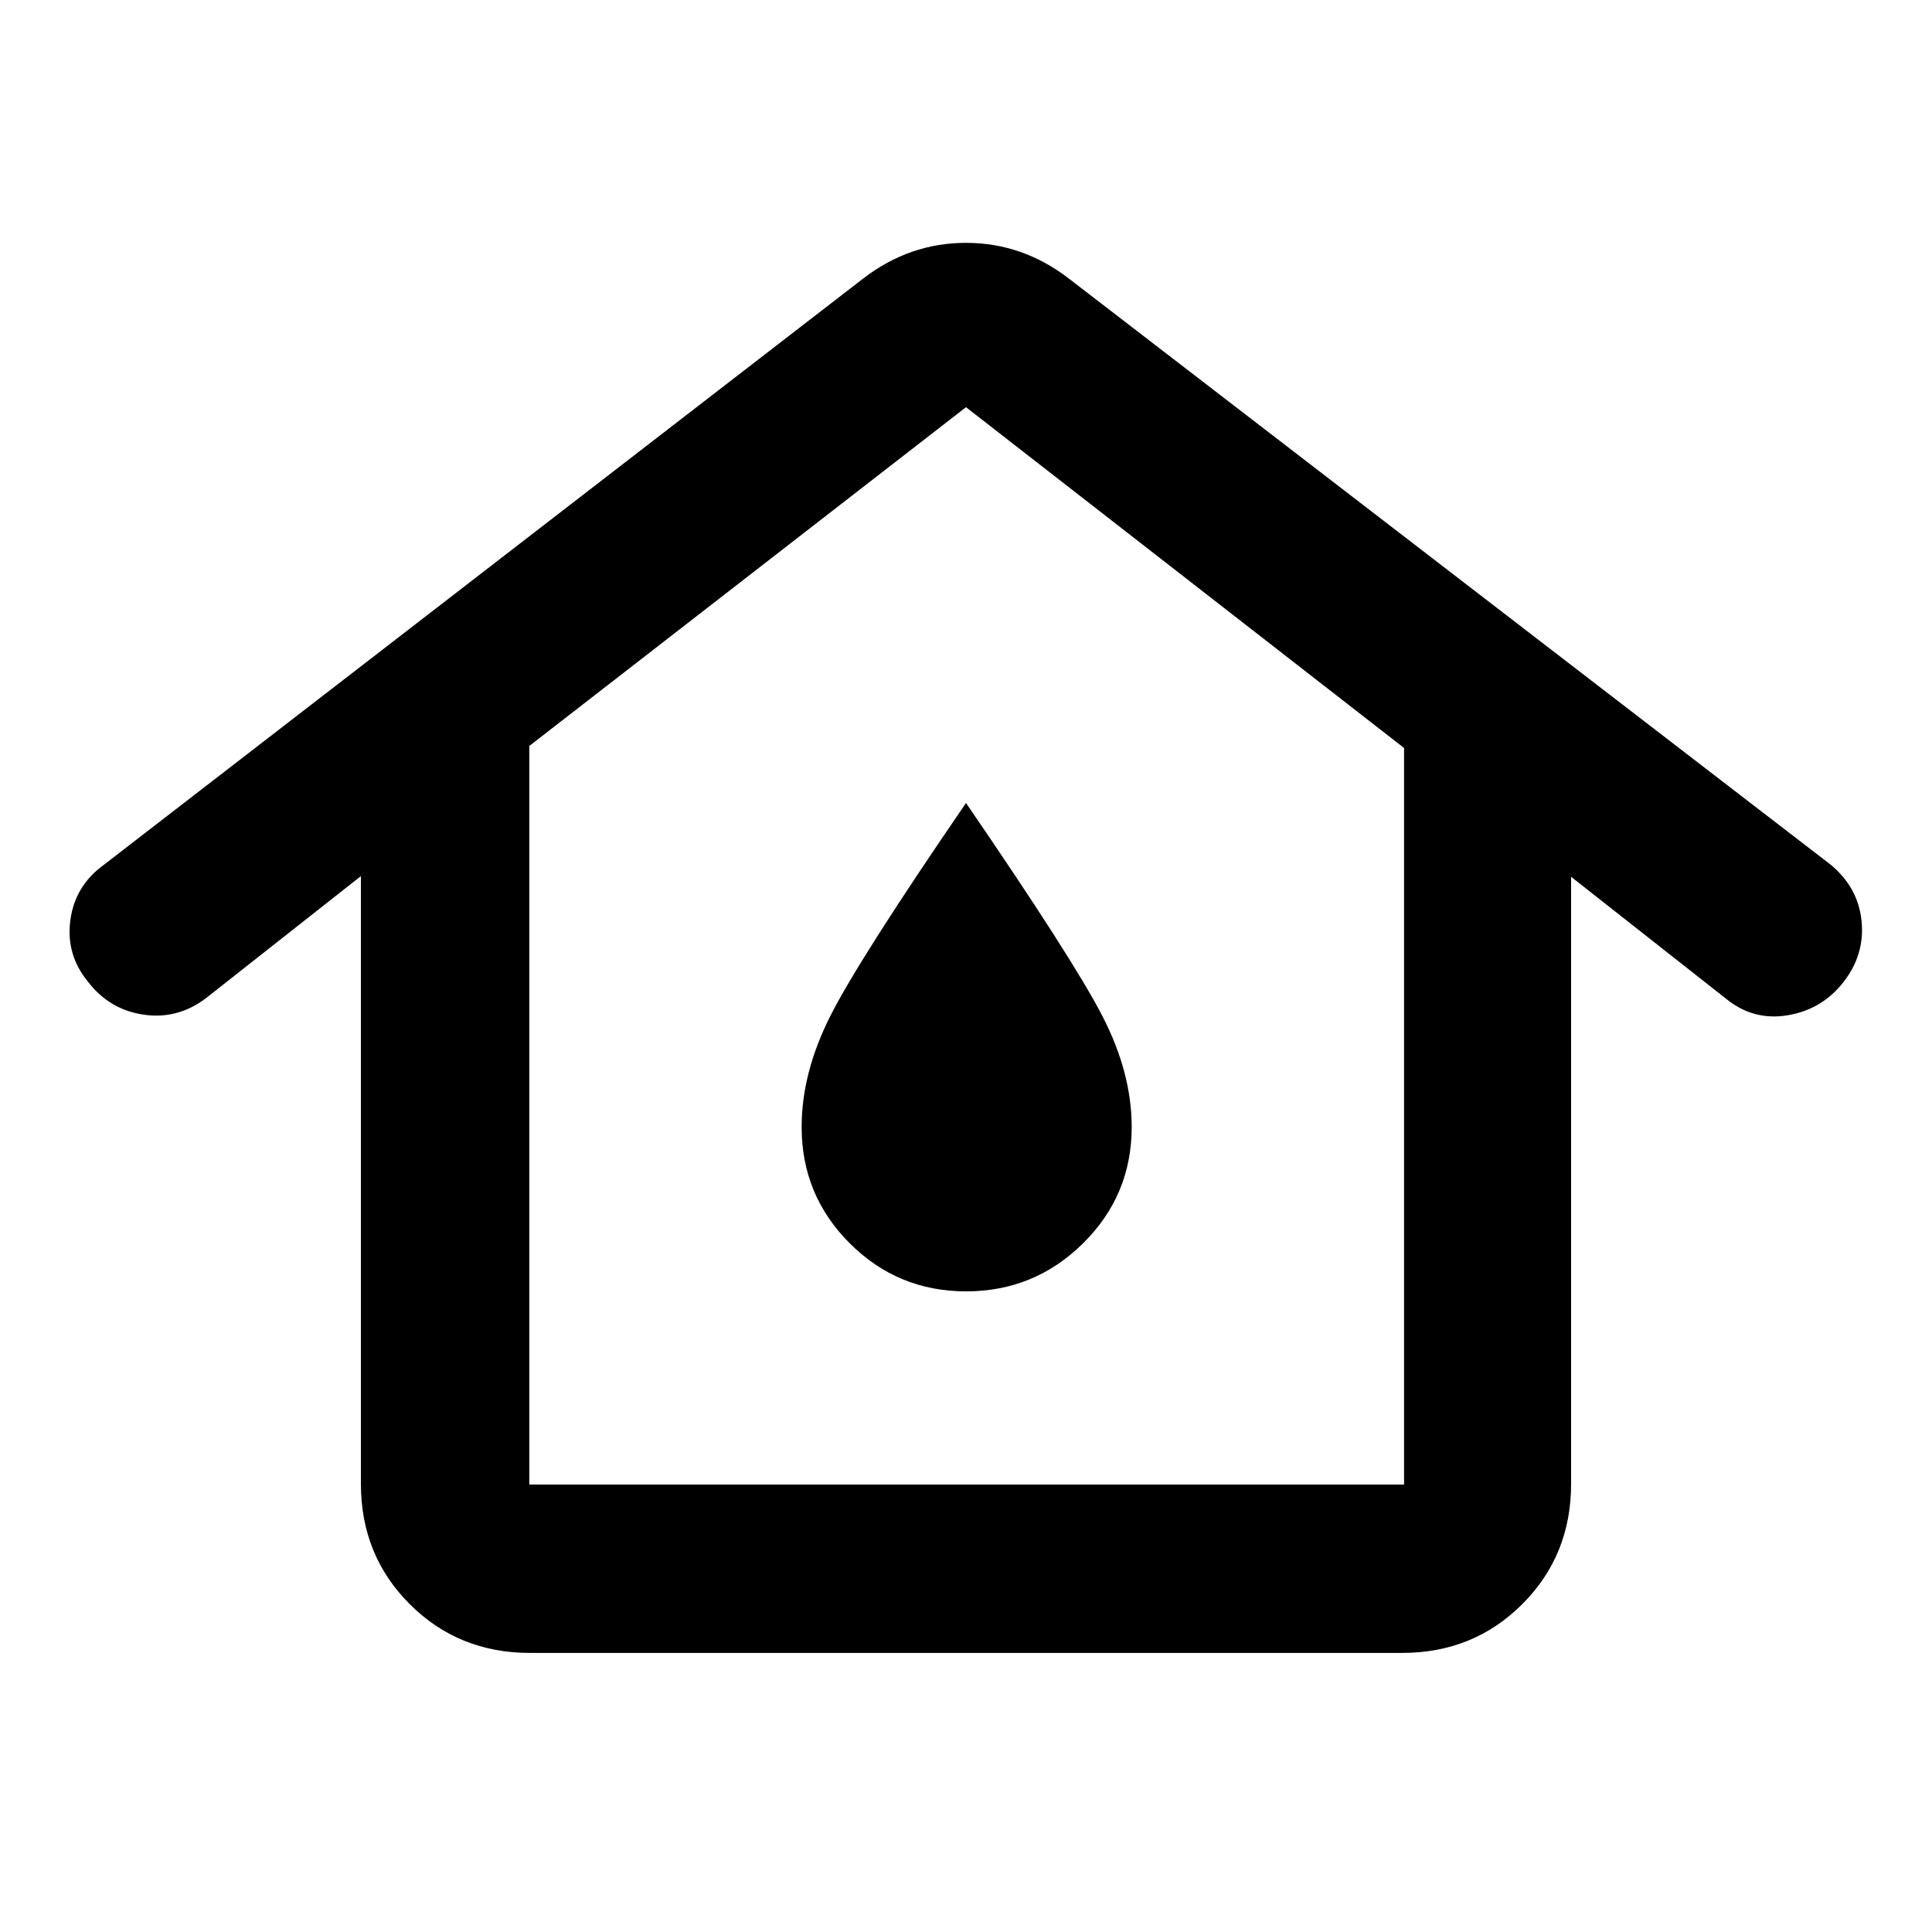 <svg xmlns="http://www.w3.org/2000/svg" height="40" viewBox="0 -960 960 960" width="40"><path d="M263-222.33h434.67v-366L480-757.67 263-589.33v367Zm.33 83.66q-35.5 0-59.75-24.25t-24.25-59.75v-302l-77 60.67q-14.07 10.67-31.03 8.17-16.97-2.5-27.63-16.42-11-13.42-8.71-30.54 2.3-17.13 16.71-27.54L429-821.67q23-17.66 51-17.66t51 17.66l378.67 291.34q13.66 11.33 15.33 28 1.67 16.66-9 30.33-10.67 13.67-27.83 16.5-17.17 2.83-30.84-8.5l-76.66-60.33v301.66q0 35.5-24.25 59.75t-59.75 24.25H263.33Zm216.73-179.66q33.94 0 58.11-23.88 24.16-23.87 24.16-57.79 0-27-14.66-55.33Q533-483.67 480-561q-53 77.33-67.33 105.67Q398.33-427 398.33-400q0 33.92 23.9 57.79 23.89 23.88 57.83 23.88ZM480-400Z"/></svg>